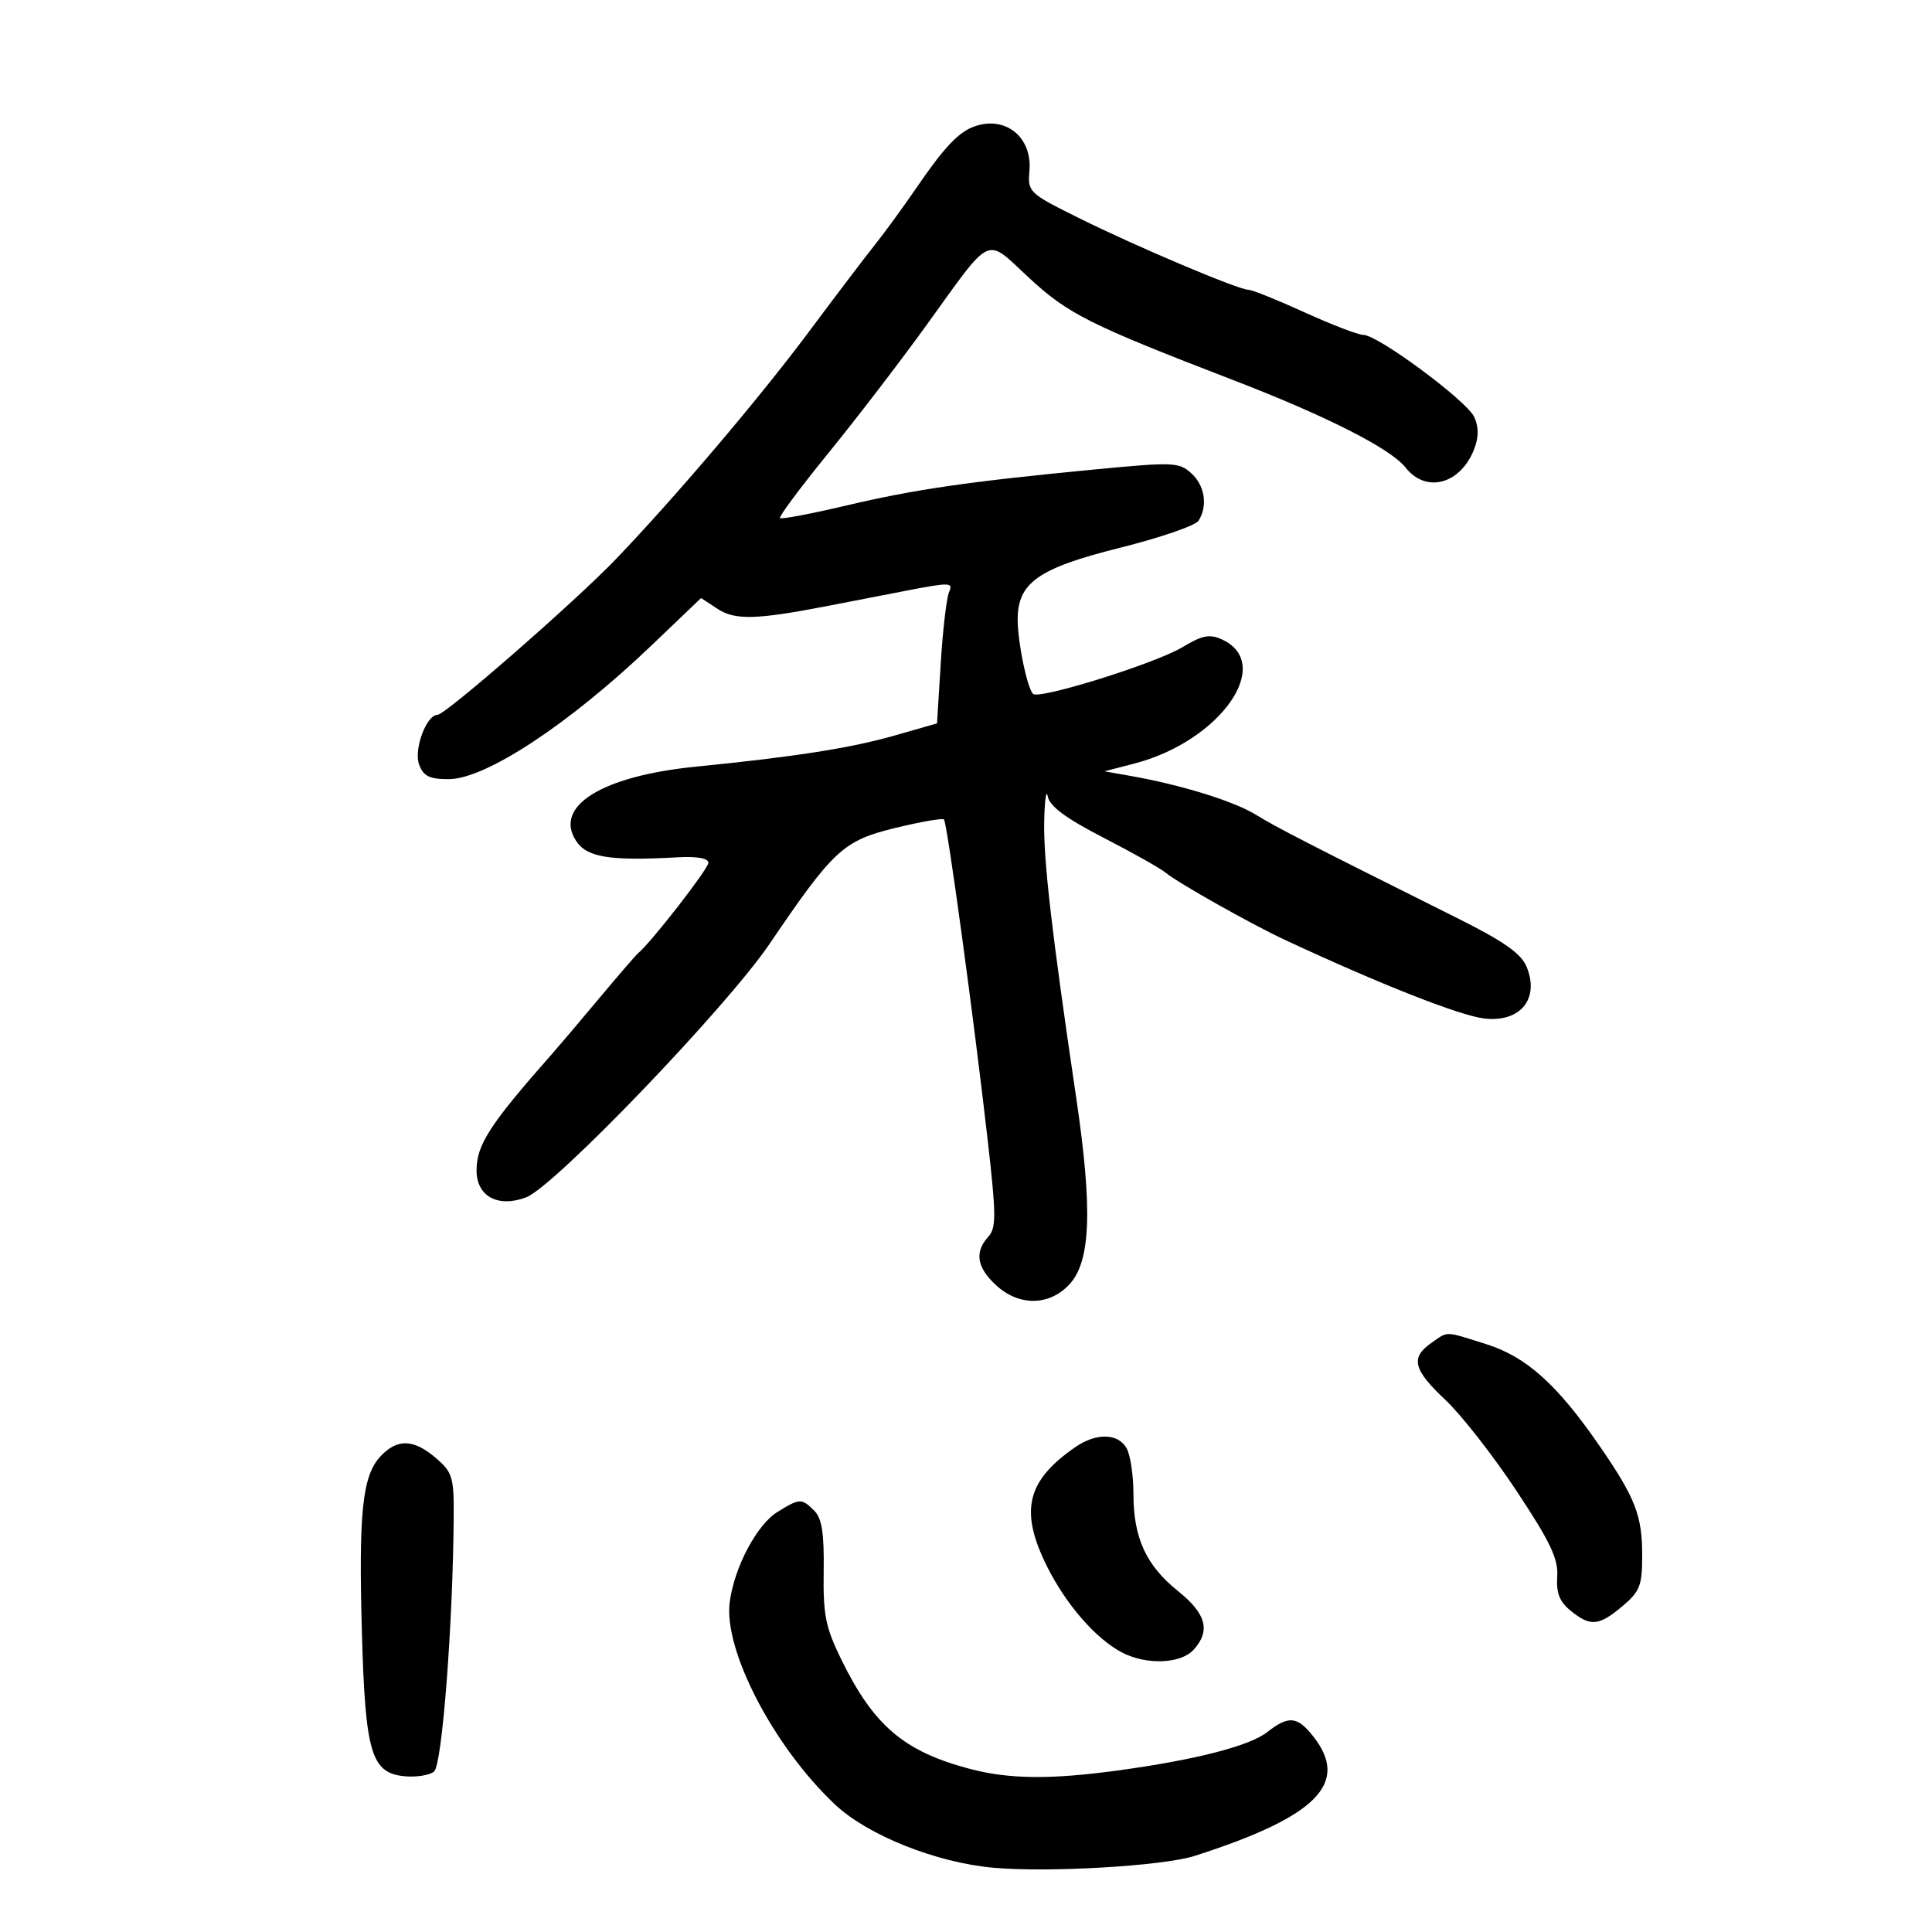 <svg xmlns="http://www.w3.org/2000/svg" width="300" height="300" viewBox="0 0 300 300" version="1.1">
	<path d="M 151.046 19.730 C 148.740 20.638, 146.458 23.090, 142.416 29 C 140.348 32.025, 137.398 36.075, 135.862 38 C 134.325 39.925, 129.685 46.039, 125.551 51.586 C 117.921 61.822, 104.919 77.135, 95.618 86.839 C 89.355 93.372, 69.160 111, 67.938 111 C 66.201 111, 64.209 116.416, 65.088 118.750 C 65.763 120.542, 66.705 120.997, 69.718 120.984 C 75.443 120.959, 88.416 112.400, 101.105 100.278 L 108.864 92.865 111.448 94.558 C 114.138 96.321, 117.481 96.230, 128.500 94.094 C 131.250 93.561, 136.786 92.487, 140.802 91.707 C 147.458 90.414, 148.040 90.431, 147.384 91.895 C 146.989 92.778, 146.403 97.736, 146.083 102.913 L 145.500 112.326 139 114.188 C 132.128 116.157, 123.534 117.506, 108.087 119.043 C 93.474 120.497, 85.920 125.177, 89.463 130.583 C 91.138 133.141, 94.676 133.710, 105.250 133.121 C 108.235 132.955, 110 133.271, 110 133.972 C 110 134.903, 101.073 146.393, 99.101 148 C 98.764 148.275, 96.042 151.425, 93.053 155 C 90.065 158.575, 86.824 162.400, 85.853 163.500 C 76.046 174.601, 74 177.751, 74 181.747 C 74 185.775, 77.338 187.582, 81.709 185.920 C 86.086 184.257, 112.805 156.429, 119.500 146.563 C 129.450 131.901, 130.942 130.528, 139.073 128.551 C 142.972 127.604, 146.349 127.016, 146.578 127.245 C 147.073 127.739, 151.184 157.883, 153.362 176.977 C 154.705 188.752, 154.716 190.657, 153.449 192.056 C 151.301 194.430, 151.679 196.798, 154.646 199.548 C 158.199 202.841, 162.892 202.808, 166.030 199.468 C 169.375 195.907, 169.679 187.805, 167.118 170.500 C 163.320 144.833, 162.015 133.553, 162.144 127.500 C 162.215 124.200, 162.463 122.476, 162.695 123.669 C 162.994 125.205, 165.511 127.071, 171.309 130.055 C 175.814 132.374, 180.175 134.830, 181 135.512 C 182.915 137.096, 194.283 143.501, 199.500 145.934 C 214.222 152.802, 226.702 157.722, 230.500 158.155 C 236.089 158.792, 239.106 155.084, 237.045 150.110 C 236.192 148.048, 233.498 146.164, 226.205 142.524 C 203.063 130.975, 198.305 128.532, 195 126.503 C 191.561 124.392, 183.388 121.865, 175.500 120.474 L 171.500 119.769 176.120 118.572 C 189.461 115.116, 197.970 103.041, 189.716 99.280 C 187.828 98.420, 186.666 98.651, 183.617 100.491 C 179.442 103.011, 161.337 108.670, 160.412 107.745 C 159.506 106.839, 158.050 99.867, 158.024 96.306 C 157.981 90.504, 161.167 88.244, 173.871 85.068 C 180.125 83.505, 185.631 81.613, 186.106 80.863 C 187.574 78.546, 187.093 75.394, 184.980 73.482 C 183.090 71.771, 182.139 71.732, 170.230 72.874 C 150.369 74.779, 142.087 75.979, 131.402 78.498 C 125.956 79.783, 121.327 80.660, 121.115 80.449 C 120.904 80.237, 124.279 75.704, 128.615 70.375 C 132.952 65.046, 139.780 56.144, 143.789 50.593 C 154.241 36.119, 152.884 36.752, 159.777 43.133 C 165.859 48.764, 169.164 50.419, 191.500 59.022 C 205.976 64.598, 215.942 69.657, 218.265 72.609 C 221.453 76.663, 226.842 75.177, 228.937 69.665 C 229.630 67.843, 229.623 66.277, 228.916 64.746 C 227.751 62.222, 213.943 52, 211.700 52 C 210.902 52, 206.794 50.425, 202.569 48.500 C 198.345 46.575, 194.430 45, 193.868 45 C 192.312 45, 176.488 38.306, 167.529 33.857 C 159.743 29.991, 159.566 29.822, 159.850 26.520 C 160.311 21.169, 155.945 17.802, 151.046 19.730 M 222.223 208.557 C 218.986 210.823, 219.459 212.710, 224.425 217.358 C 226.859 219.636, 231.818 225.975, 235.444 231.445 C 240.747 239.444, 241.991 242.059, 241.806 244.814 C 241.634 247.366, 242.167 248.717, 243.898 250.119 C 246.974 252.609, 248.257 252.496, 251.923 249.411 C 254.646 247.120, 255 246.212, 255 241.526 C 255 235.307, 253.942 232.592, 248.364 224.500 C 241.817 215.002, 237.010 210.683, 230.810 208.729 C 224.200 206.646, 224.930 206.660, 222.223 208.557 M 166.973 224.709 C 159.382 229.956, 158.283 234.629, 162.605 243.283 C 165.538 249.155, 170.177 254.477, 174.200 256.585 C 177.999 258.575, 183.349 258.376, 185.345 256.171 C 188.018 253.217, 187.312 250.586, 182.894 247.035 C 177.955 243.066, 176 238.793, 176 231.966 C 176 229.163, 175.534 225.998, 174.965 224.934 C 173.685 222.543, 170.246 222.446, 166.973 224.709 M 59.078 226.146 C 56.274 229.156, 55.679 234.771, 56.192 253.342 C 56.714 272.210, 57.631 275.319, 62.822 275.818 C 64.642 275.993, 66.706 275.659, 67.408 275.076 C 68.650 274.046, 70.323 252.357, 70.449 235.662 C 70.496 229.379, 70.272 228.629, 67.694 226.412 C 64.228 223.432, 61.680 223.354, 59.078 226.146 M 120.719 234.777 C 117.515 236.762, 114.029 243.344, 113.310 248.767 C 112.323 256.213, 120.121 271.214, 129.646 280.190 C 134.742 284.993, 145.403 289.244, 154.318 290.028 C 162.977 290.789, 180.626 289.746, 185.500 288.184 C 204.478 282.103, 209.644 276.902, 203.927 269.635 C 201.453 266.489, 200.086 266.358, 196.791 268.950 C 194.033 271.119, 185.580 273.289, 173.500 274.928 C 163.002 276.352, 156.615 276.273, 150.500 274.644 C 140.322 271.932, 135.652 267.940, 130.619 257.654 C 128.190 252.688, 127.802 250.741, 127.900 244.010 C 127.987 238.075, 127.629 235.772, 126.436 234.579 C 124.485 232.628, 124.169 232.639, 120.719 234.777" stroke="none" fill="black" fill-rule="evenodd"/>
</svg>